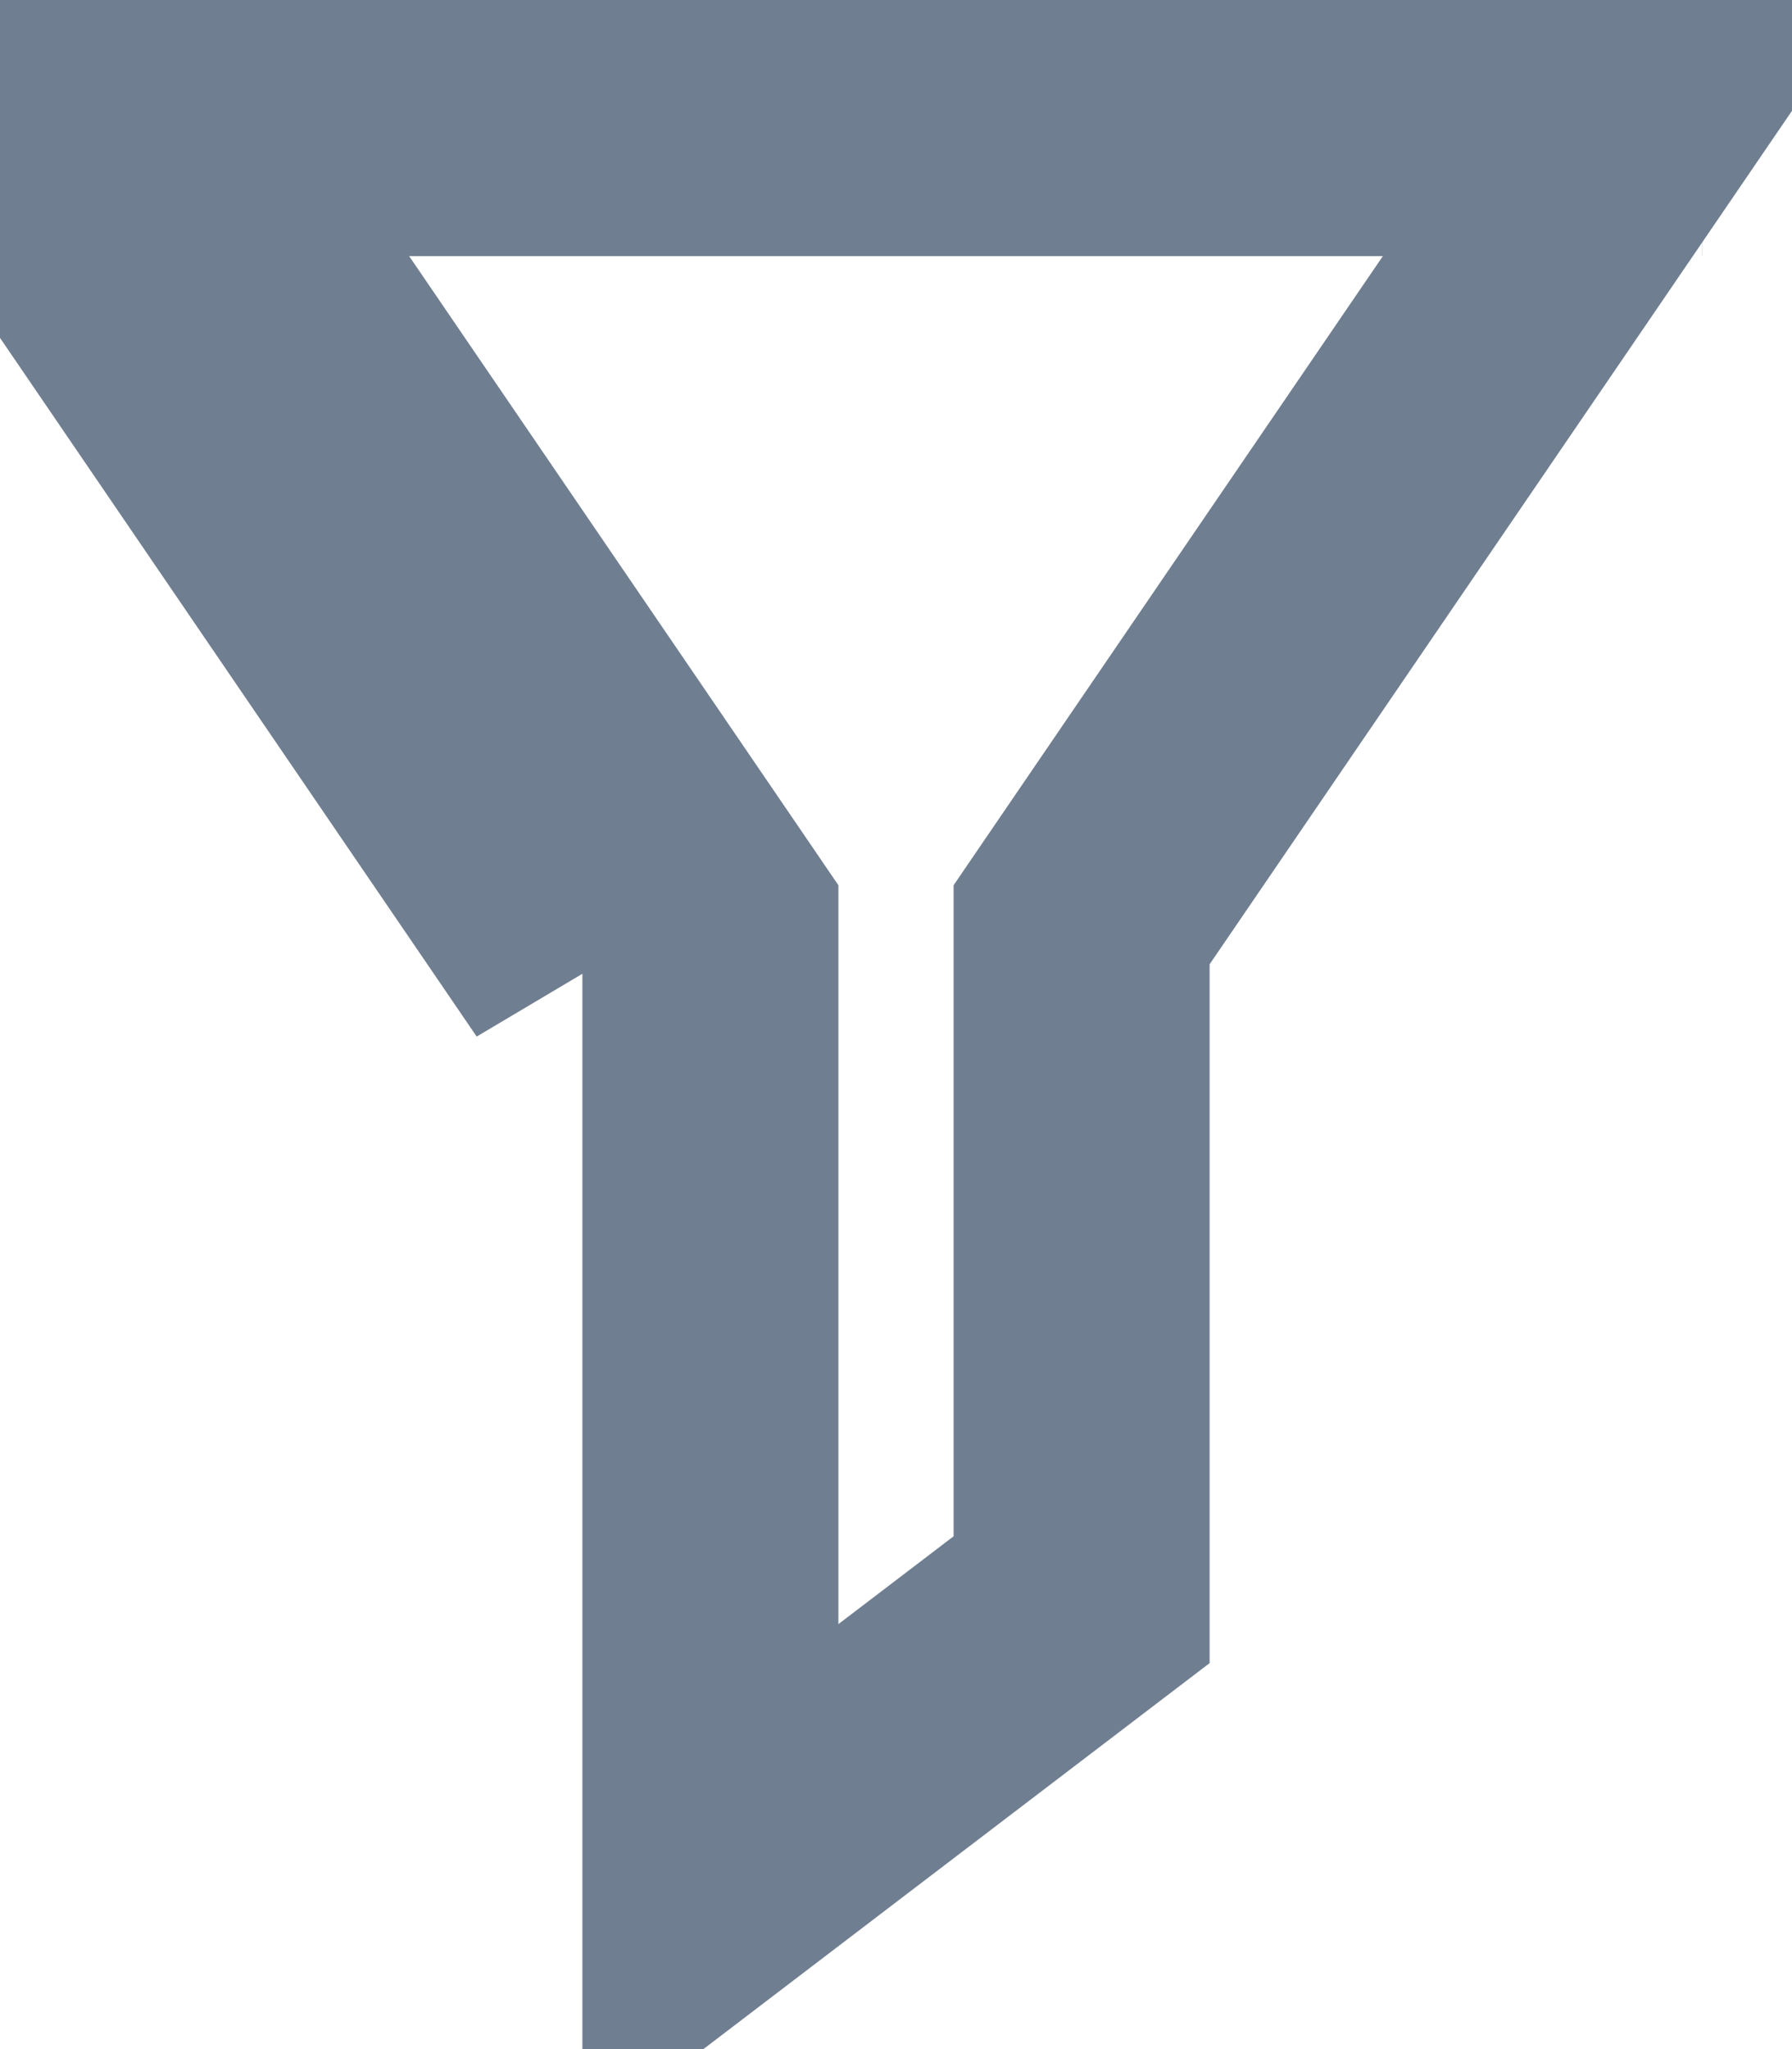 <svg width="14" height="16" viewBox="0 0 14 16" fill="none" xmlns="http://www.w3.org/2000/svg">
<path d="M0.701 0C0.444 -0 0.208 0.133 0.085 0.348C-0.038 0.563 -0.027 0.825 0.113 1.03L4.55 7.53L0.701 0ZM0.701 0H13.299H0.701ZM8.45 12.491L5.55 14.701V7.53V7.221L5.376 6.966L1.303 1H12.697L8.624 6.966L8.45 7.221V7.53V12.491ZM13.3 1C13.3 1 13.3 1 13.299 1L13.3 1Z" stroke="#6F7E90" stroke-width="2"/>
</svg>
